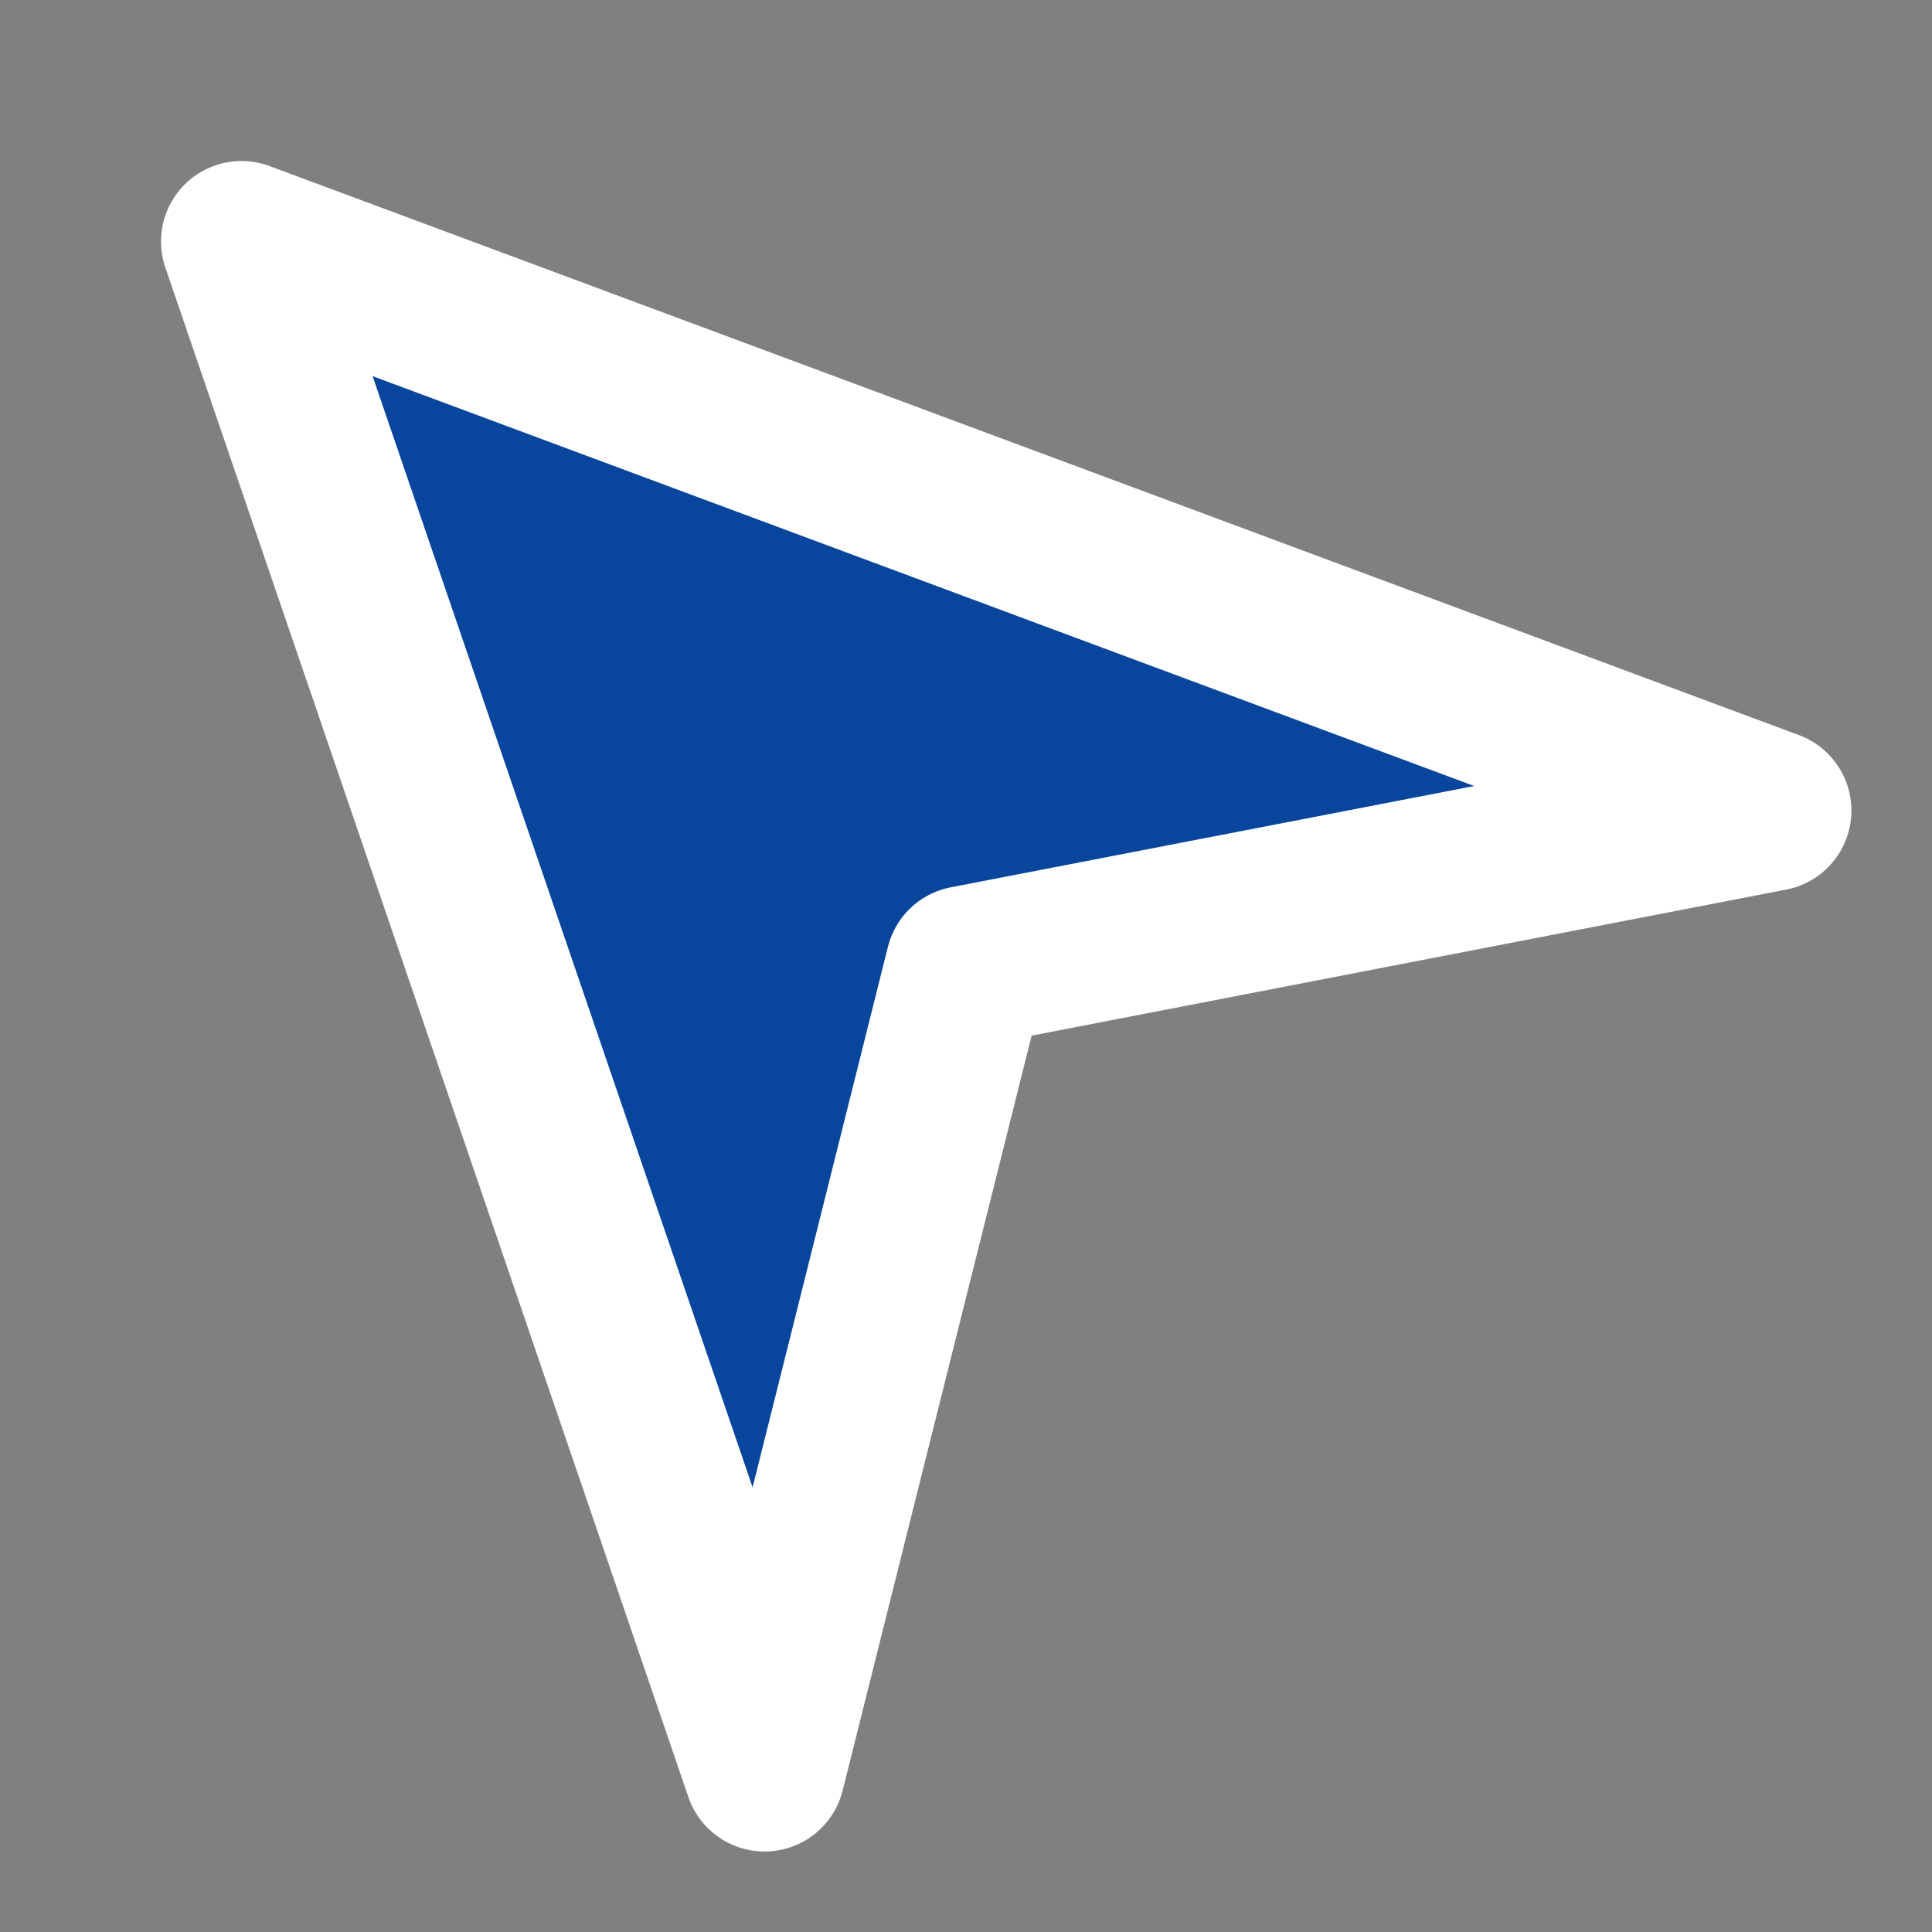 <svg width="22" height="22" viewBox="0 0 22 22" fill="none" xmlns="http://www.w3.org/2000/svg">
<rect x="0" y="0" width="22" height="22" fill="#808080" stroke="none"/>
<path d="M2.75 2.75L20.166 9.23L11 11.004L8.706 20.167L2.75 2.75Z" fill="#07469C" stroke="white" stroke-width="1.833" stroke-linejoin="round"/>
</svg>
